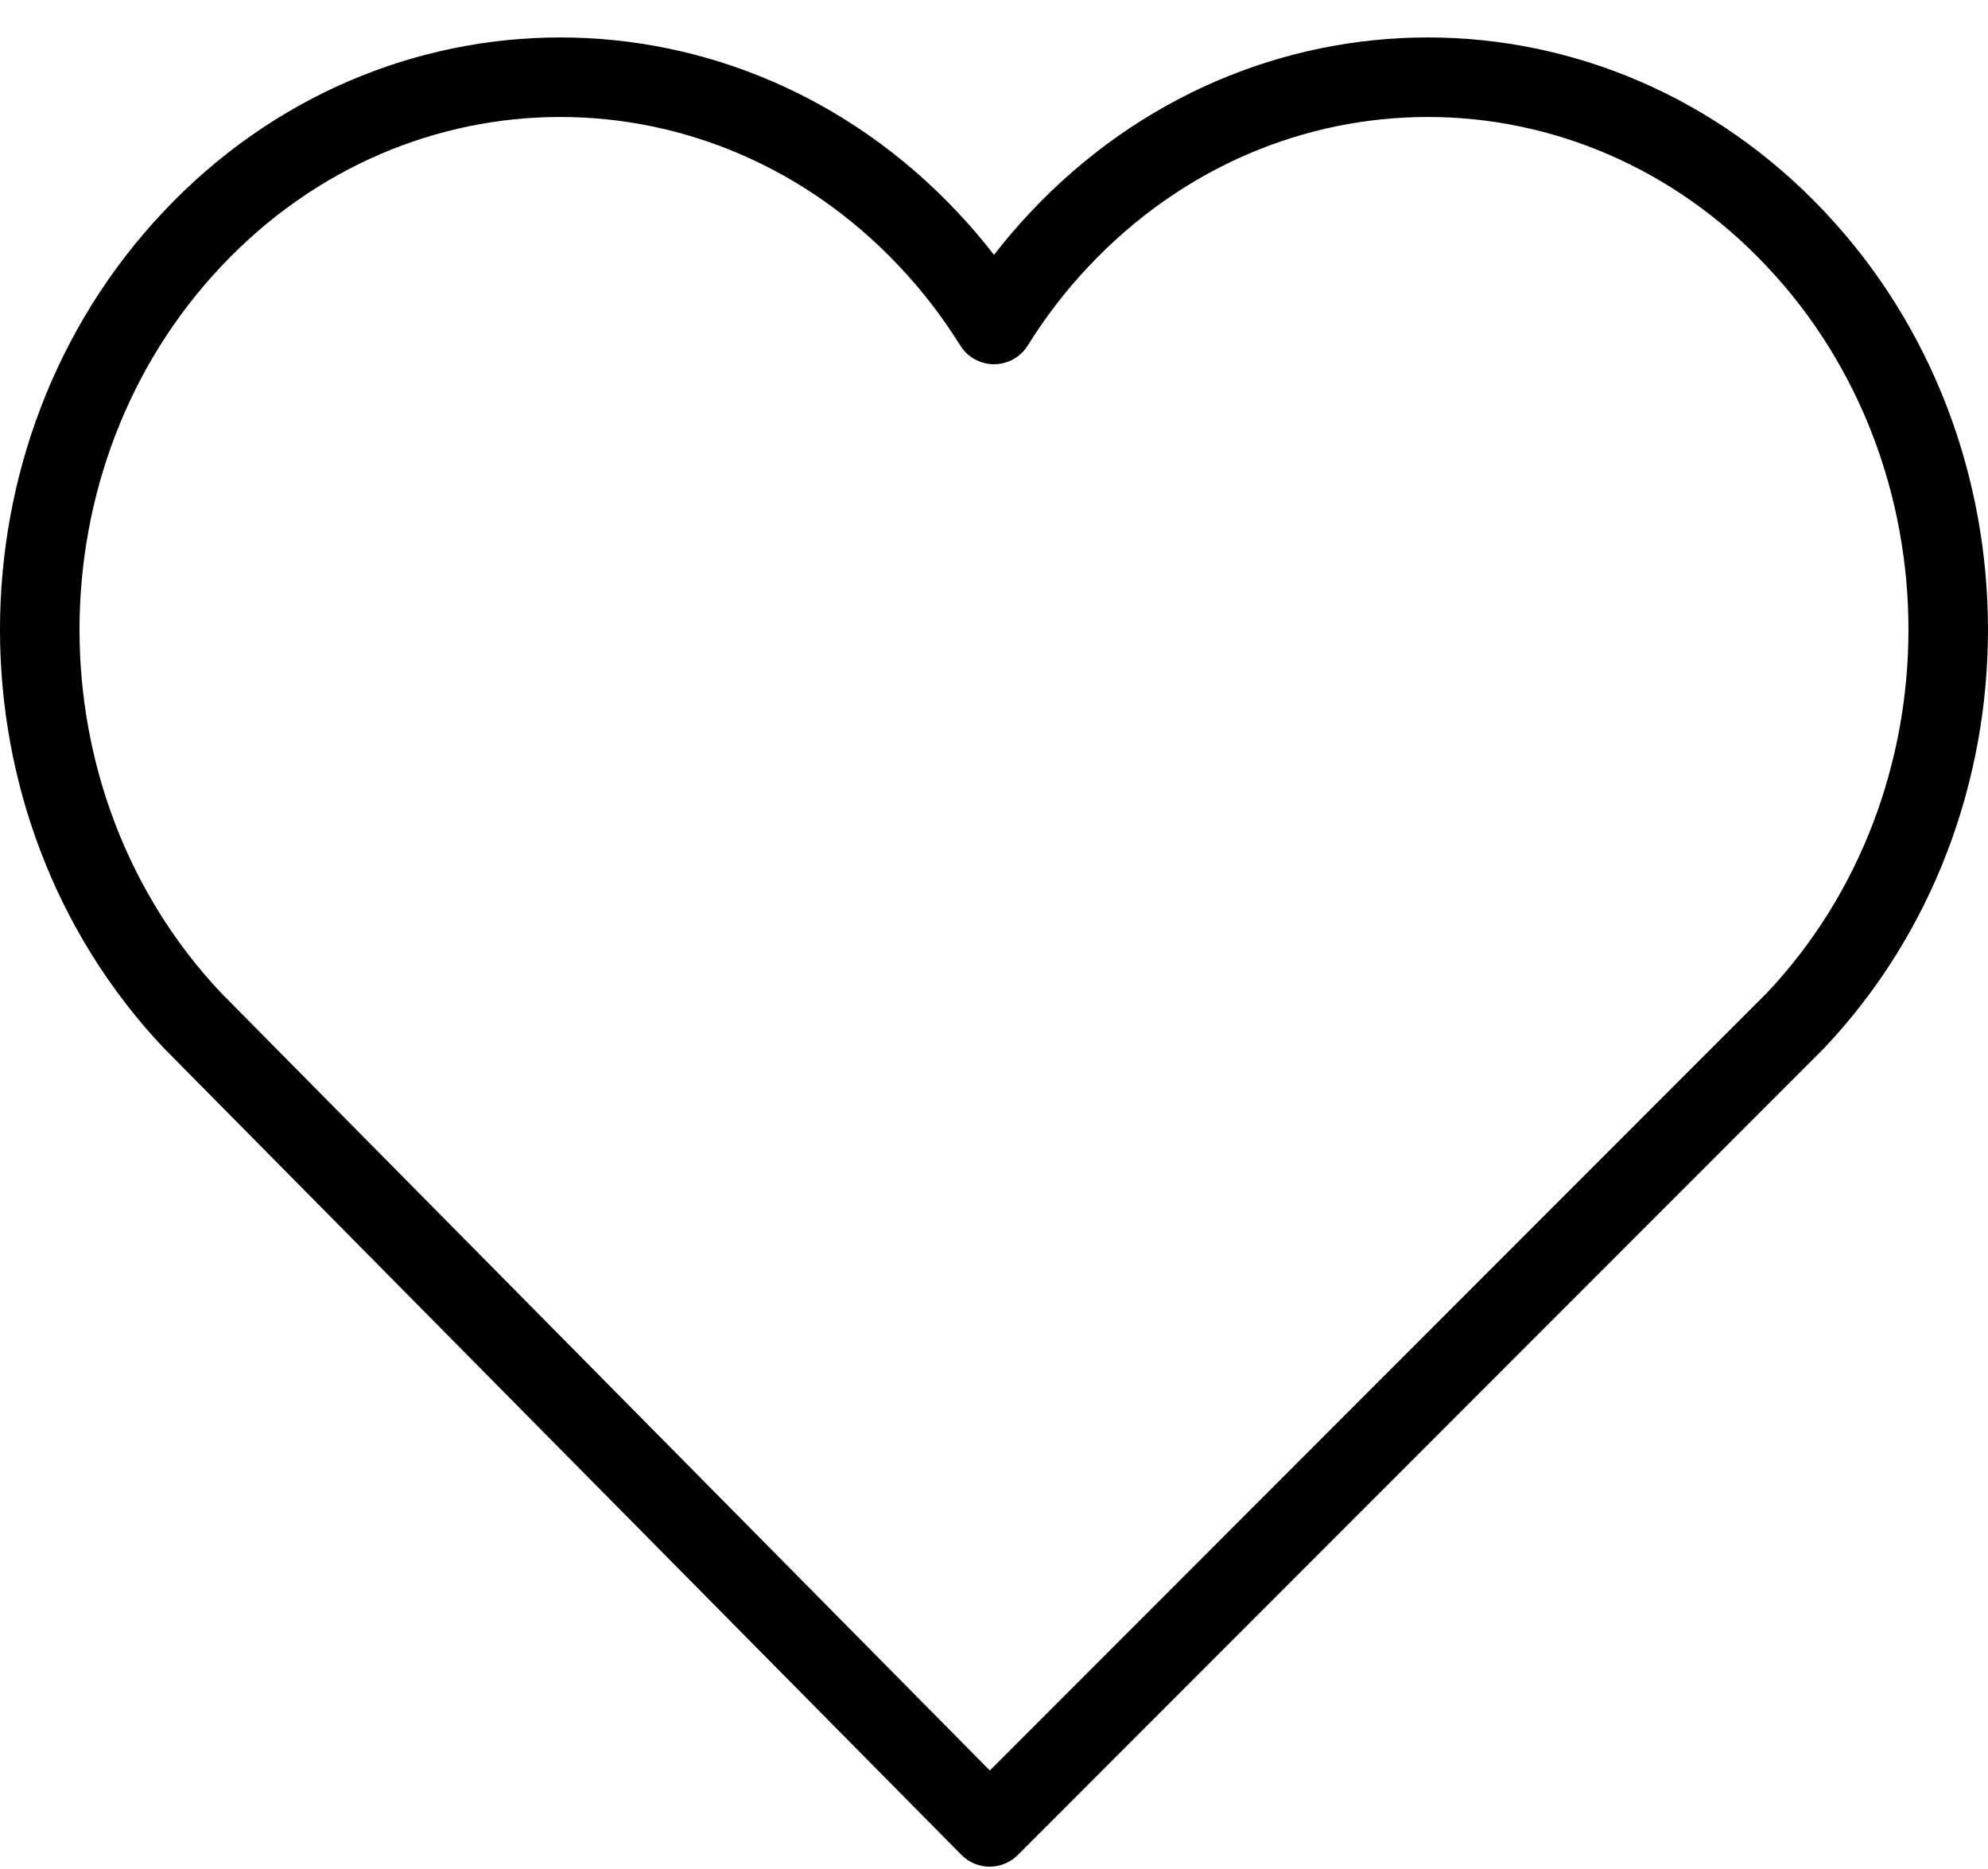<?xml version="1.0" encoding="UTF-8" standalone="no"?>
<svg width="50px" height="47px" viewBox="0 0 50 47" version="1.1" xmlns="http://www.w3.org/2000/svg" xmlns:xlink="http://www.w3.org/1999/xlink">
    <!-- Generator: Sketch 45.2 (43514) - http://www.bohemiancoding.com/sketch -->
    <title>Favorite</title>
    <desc>Created with Sketch.</desc>
    <defs></defs>
    <g id="favorite" stroke="none" stroke-width="1" fill="none" fill-rule="evenodd" stroke-linejoin="round">
        <g id="favorite" transform="translate(-87, -248)" stroke="currentColor" stroke-width="2">
            <g id="favorite" transform="translate(88, 249)">
                <path d="M44.164,24.658 C49.278,19.236 49.278,10.433 44.164,5.012 C39.053,-0.415 30.766,-0.415 25.654,5.012 C25.023,5.679 24.475,6.398 24,7.159 C23.525,6.398 22.977,5.679 22.346,5.012 C17.234,-0.415 8.947,-0.415 3.836,5.012 C-1.279,10.433 -1.279,19.236 3.836,24.658 L23.891,44.941 L44.164,24.658 Z" id="Stroke-21"></path>
            </g>
        </g>
    </g>
</svg>